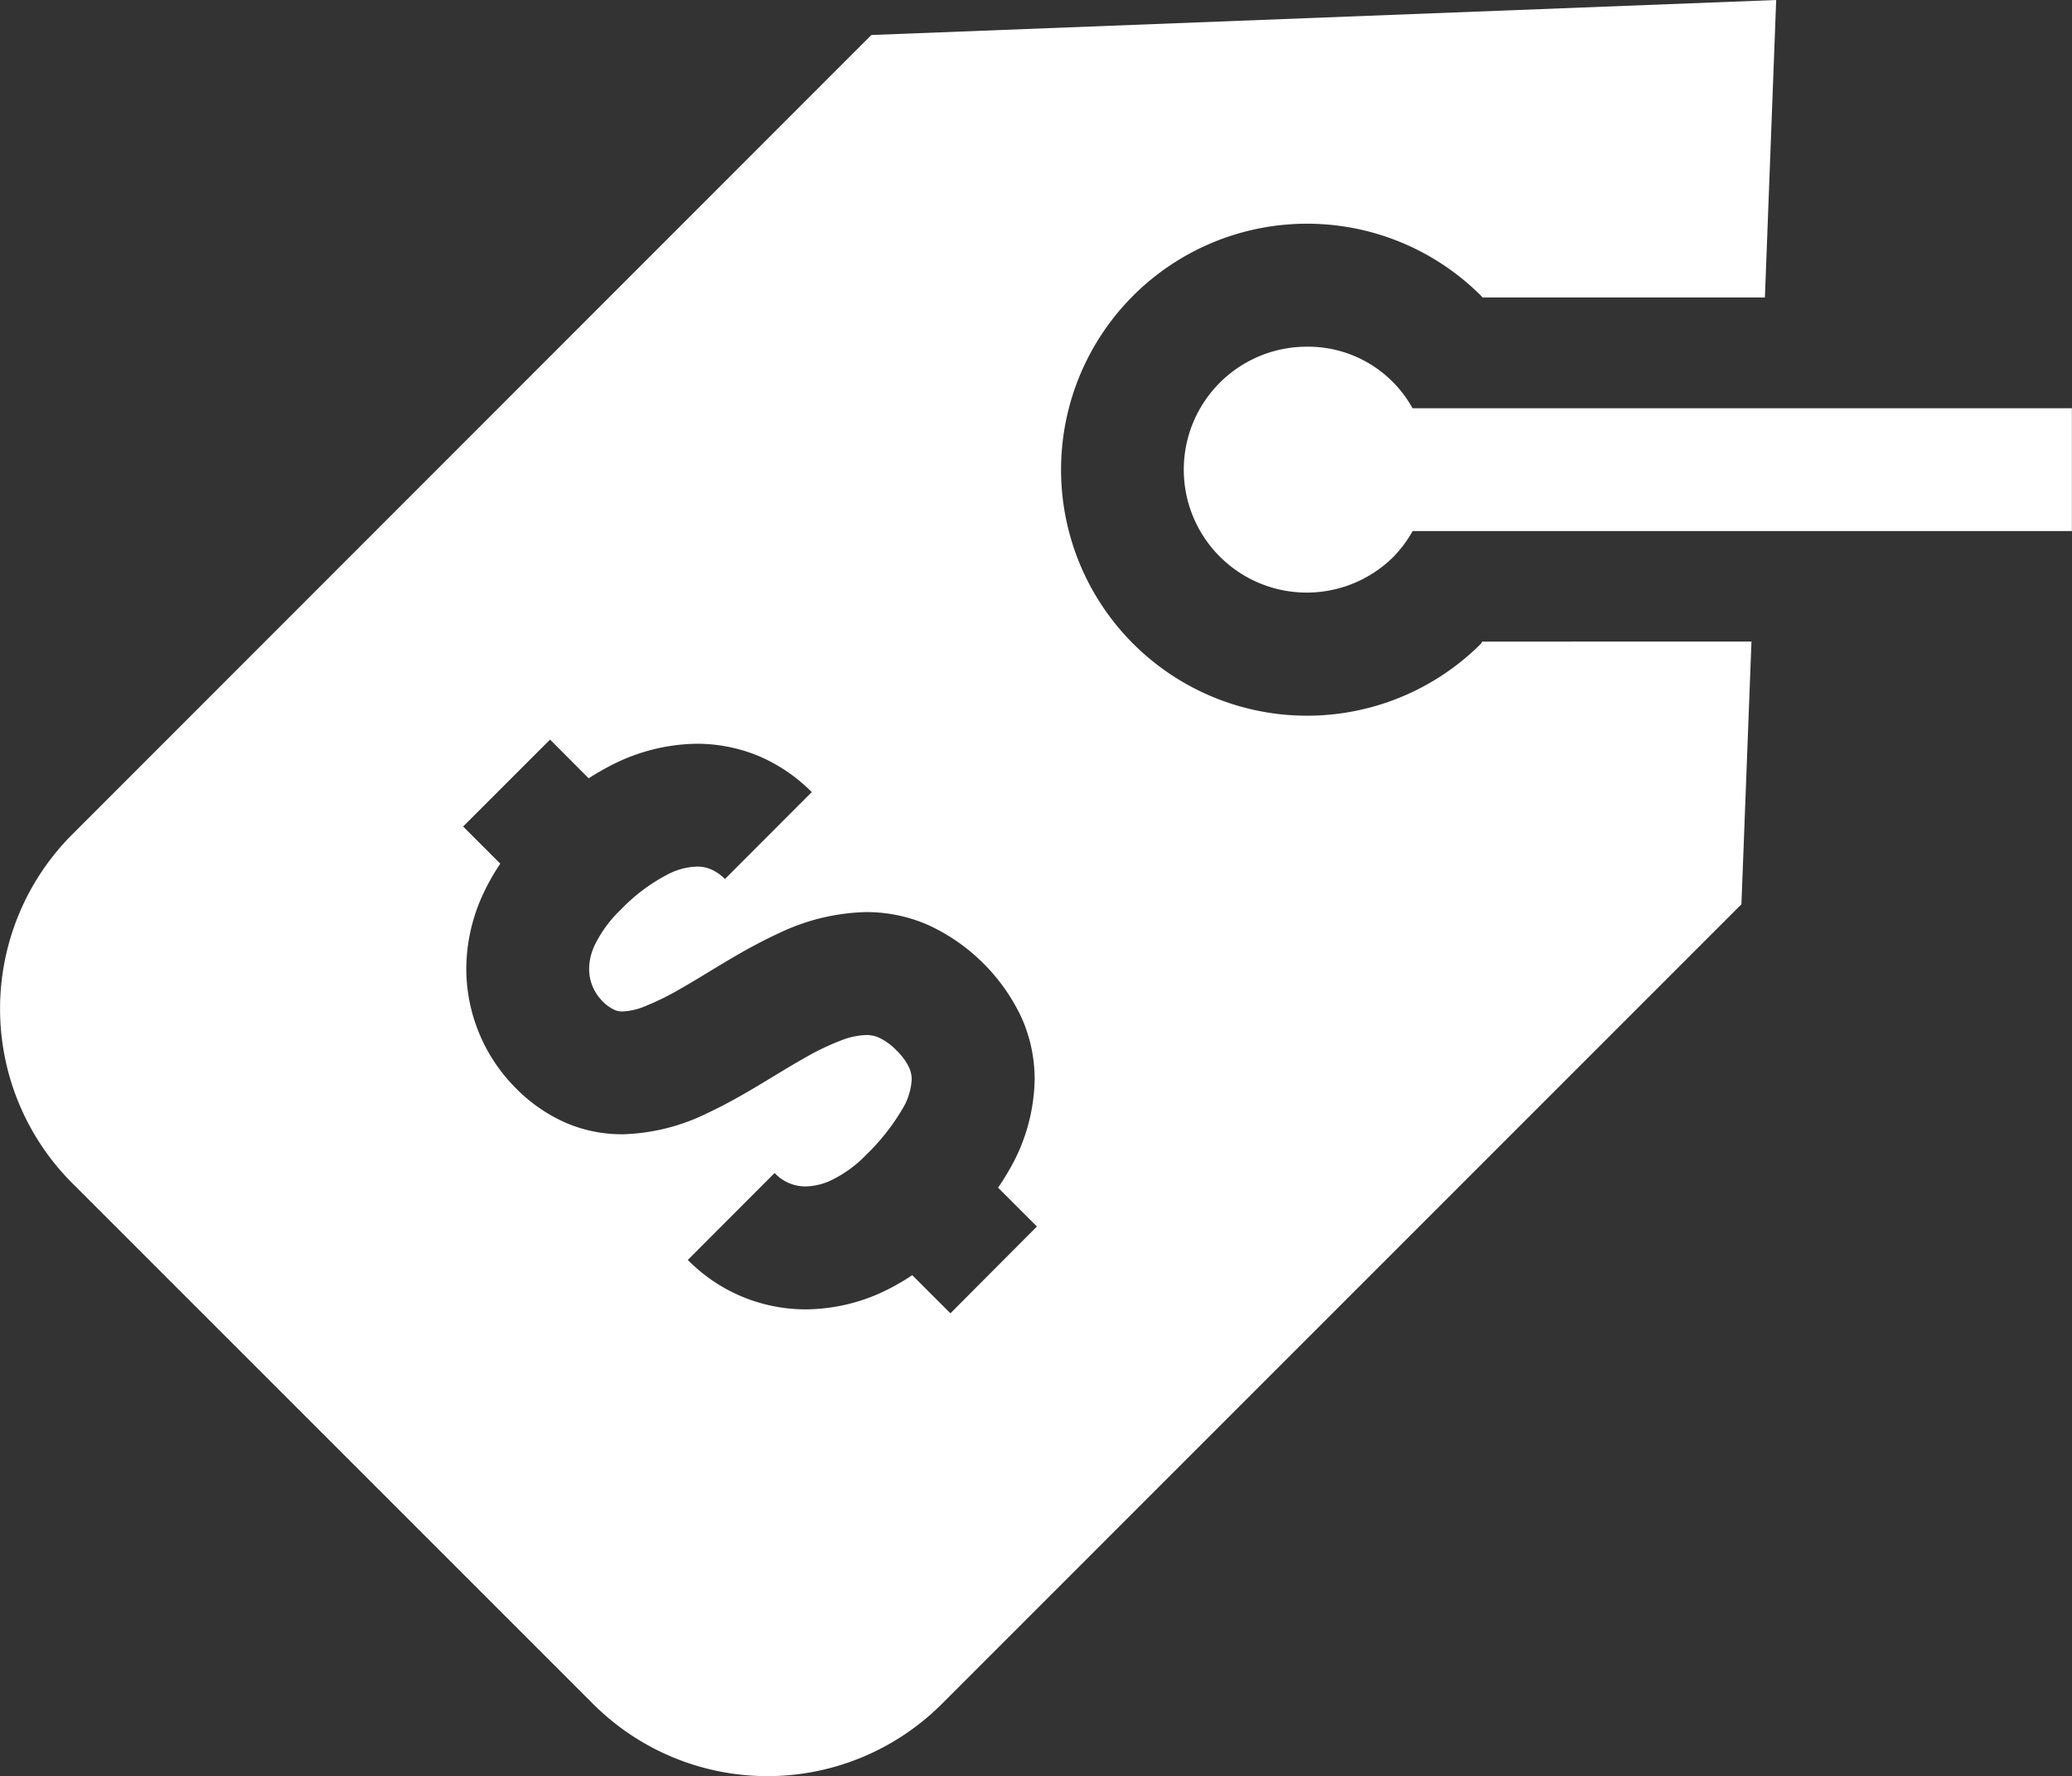 <svg xmlns="http://www.w3.org/2000/svg" width="18.352" height="15.733" viewBox="0 0 18.352 15.733"><rect x="0" y="0" width="18.352" height="15.733" fill="#333333" stroke="none"/><defs><style>.a{fill:#fff;}</style></defs><g transform="translate(-7.882 -13.89)"><path class="a" d="M21,19.591a2.179,2.179,0,1,1,0-3.081l.014.015h2.5l.1-2.635L15.6,14.2,8.518,21.285a2.185,2.185,0,0,0,0,3.081l4.621,4.621a2.185,2.185,0,0,0,3.081,0L23.306,21.9l.089-2.327H21.01L21,19.591Zm-4.7,5.932-.338-.338a2.016,2.016,0,0,1-.252.144,1.638,1.638,0,0,1-.692.159,1.464,1.464,0,0,1-1.044-.438l.769-.77a.371.371,0,0,0,.274.119.55.55,0,0,0,.232-.057,1.08,1.08,0,0,0,.305-.223,1.907,1.907,0,0,0,.317-.4.561.561,0,0,0,.086-.267.254.254,0,0,0-.023-.106.519.519,0,0,0-.11-.15.531.531,0,0,0-.157-.115.276.276,0,0,0-.114-.023.67.67,0,0,0-.222.048,2.245,2.245,0,0,0-.331.16c-.248.139-.527.331-.851.483a1.8,1.8,0,0,1-.752.188,1.257,1.257,0,0,1-.5-.1,1.428,1.428,0,0,1-.447-.309,1.5,1.5,0,0,1-.438-1.055,1.587,1.587,0,0,1,.148-.662,1.958,1.958,0,0,1,.153-.271l-.329-.329.77-.77.342.343a2.31,2.31,0,0,1,.207-.119,1.69,1.69,0,0,1,.752-.187,1.424,1.424,0,0,1,.557.113,1.487,1.487,0,0,1,.46.315l-.769.77a.408.408,0,0,0-.122-.085.308.308,0,0,0-.126-.025.6.6,0,0,0-.268.074,1.589,1.589,0,0,0-.407.308,1.1,1.1,0,0,0-.23.313.5.5,0,0,0-.05.212.4.4,0,0,0,.034.162.414.414,0,0,0,.084.123.354.354,0,0,0,.106.077.156.156,0,0,0,.071.014.564.564,0,0,0,.2-.046,2.384,2.384,0,0,0,.323-.16c.247-.14.531-.335.865-.488a1.88,1.88,0,0,1,.77-.186,1.363,1.363,0,0,1,.547.113,1.695,1.695,0,0,1,.83.822,1.334,1.334,0,0,1,.116.547,1.646,1.646,0,0,1-.224.8c-.031.054-.064.107-.1.159l.344.344Z"/><path class="a" d="M58.037,28.529a1.057,1.057,0,0,0-.938-.545,1.089,1.089,0,1,0,.771,1.859,1.1,1.1,0,0,0,.168-.226h5.839V28.529Z" transform="translate(-37.644 -11.023)"/></g></svg>
